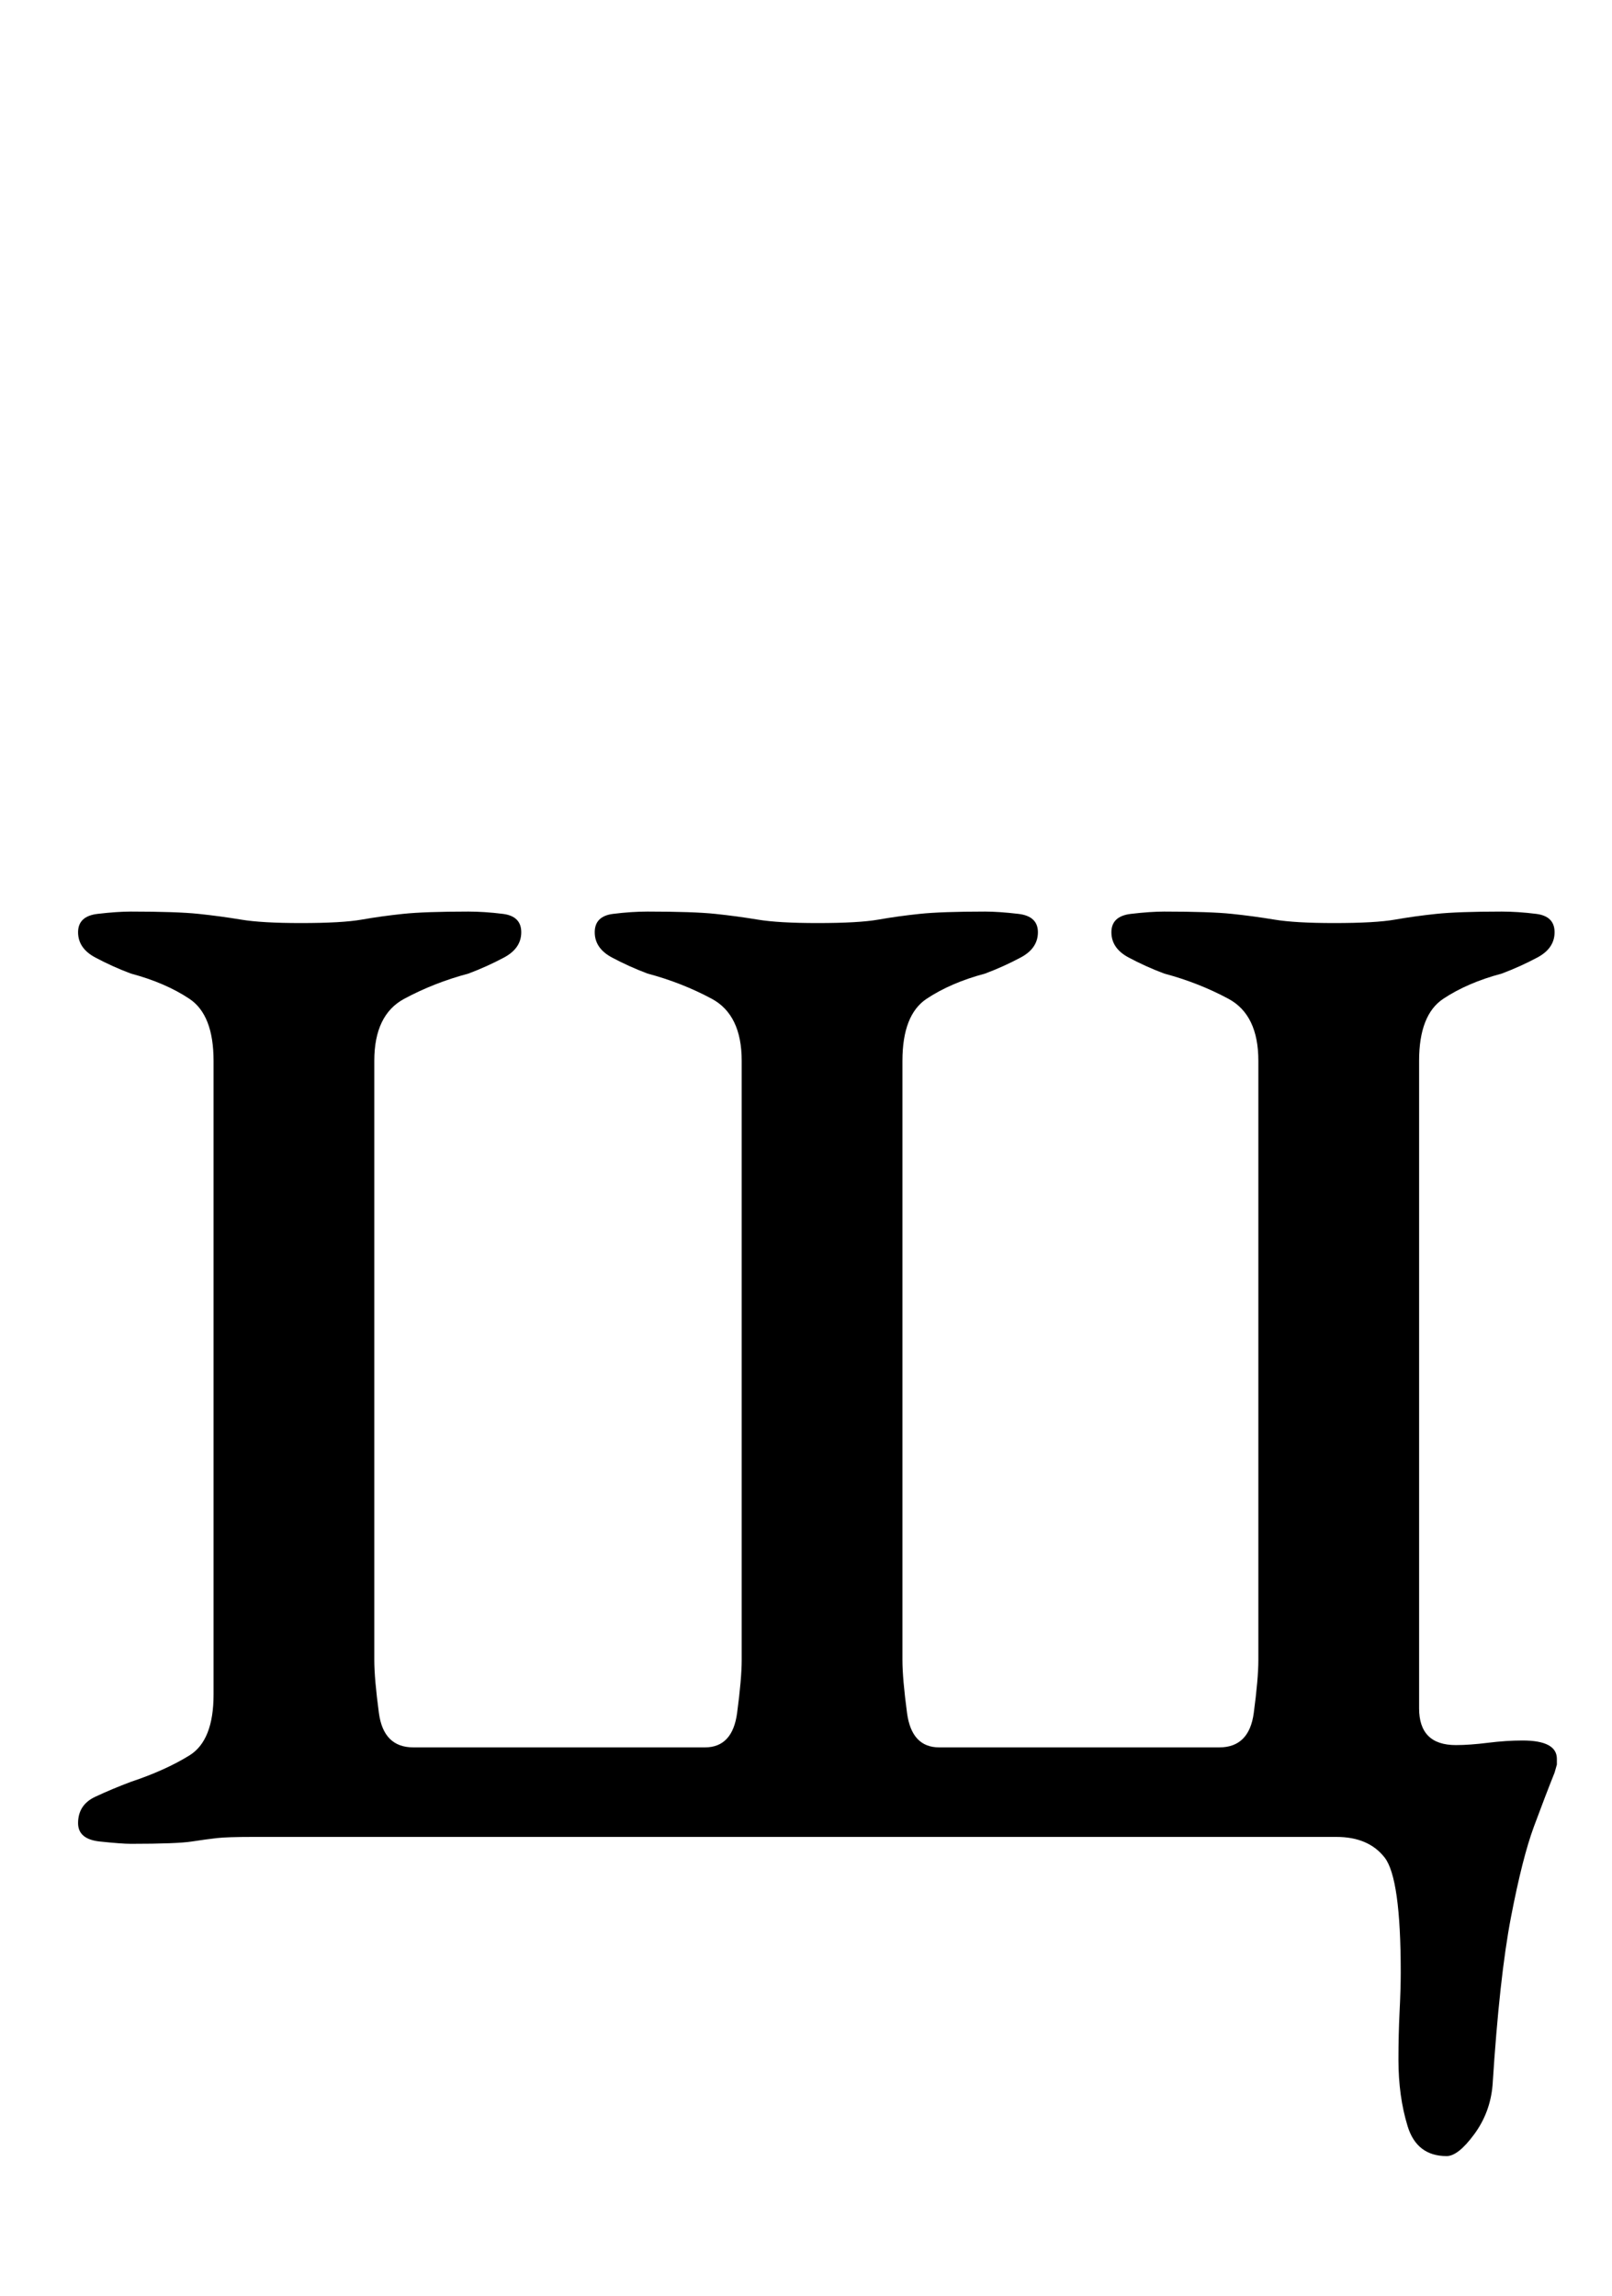 <?xml version="1.0" standalone="no"?>
<!DOCTYPE svg PUBLIC "-//W3C//DTD SVG 1.1//EN" "http://www.w3.org/Graphics/SVG/1.1/DTD/svg11.dtd" >
<svg xmlns="http://www.w3.org/2000/svg" xmlns:xlink="http://www.w3.org/1999/xlink" version="1.1" viewBox="-10 0 702 1000">
  <g transform="matrix(1 0 0 -1 0 800)">
   <path fill="currentColor"
d="M620 -139q-13 0 -17 13t-4 29q0 11 0.5 21t0.5 17q0 41 -7 50t-21 9h-472q-11 0 -15.5 -0.5t-11 -1.5t-26.5 -1q-4 0 -13.5 1t-9.5 8q0 8 7.5 11.5t15.5 6.5q15 5 25.5 11.5t10.5 26.5v276q0 20 -10.5 27t-25.5 11q-8 3 -15.5 7t-7.5 11t8.5 8t14.5 1q20 0 29.5 -1
t18.5 -2.5t26 -1.5q18 0 26.5 1.5t18 2.5t28.5 1q7 0 15 -1t8 -8t-7.5 -11t-15.5 -7q-15 -4 -28 -11t-13 -27v-261q0 -8 2 -23t15 -15h127q12 0 14 15t2 23v261q0 20 -13 27t-28 11q-8 3 -15.5 7t-7.5 11t8 8t15 1q20 0 29.5 -1t18.5 -2.5t26 -1.5q18 0 26.5 1.5t18 2.5
t28.5 1q6 0 14.5 -1t8.5 -8t-7.5 -11t-15.5 -7q-15 -4 -25.5 -11t-10.5 -27v-261q0 -8 2 -23t14 -15h122q13 0 15 15t2 23v261q0 20 -13 27t-28 11q-8 3 -15.5 7t-7.5 11t8.5 8t14.5 1q20 0 29.5 -1t18.5 -2.5t26 -1.5q18 0 26.5 1.5t18 2.5t28.5 1q7 0 15 -1t8 -8t-7.5 -11
t-15.5 -7q-15 -4 -25.5 -11t-10.5 -27v-282q0 -16 16 -16q6 0 14 1t15 1q15 0 15 -8v-2.5t-1 -3.5q-4 -10 -9 -23.5t-10 -39.5t-8 -73q-1 -12 -8 -21.5t-12 -9.5z" />
  </g>

</svg>
